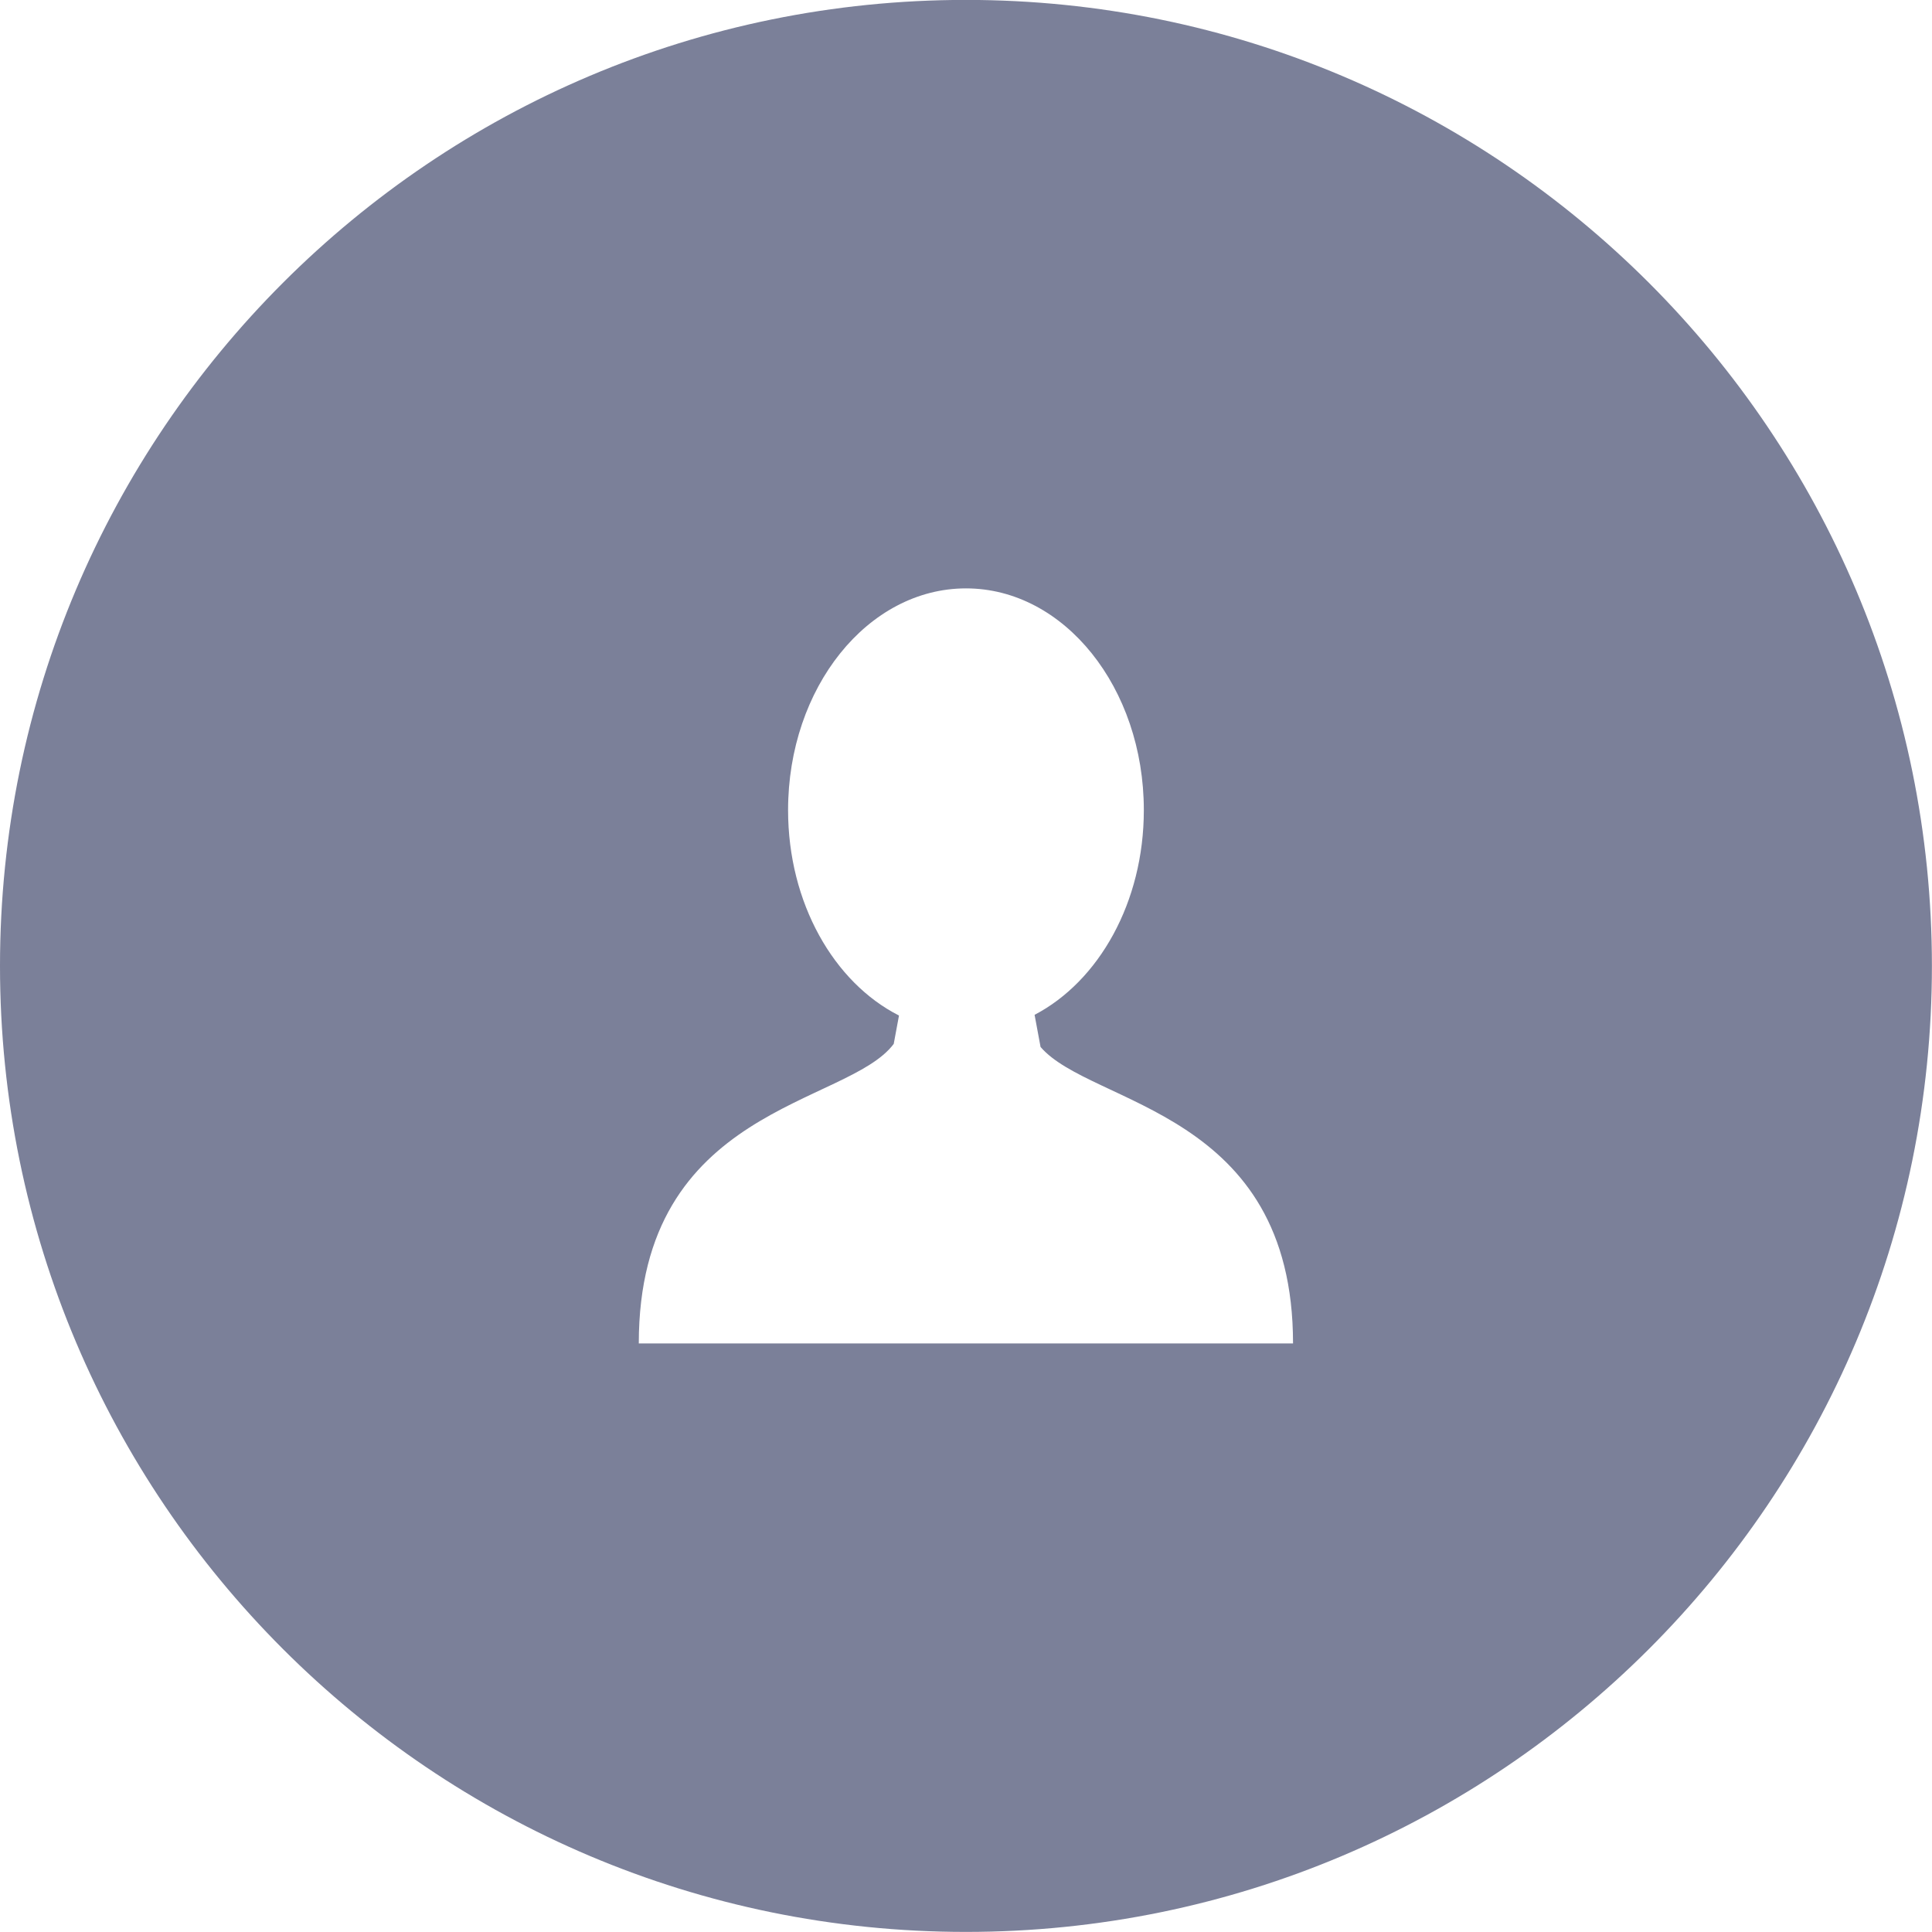 <svg xmlns="http://www.w3.org/2000/svg" width="22" height="22">
    <path fill="#7B8099" fill-rule="evenodd" d="M10.999-.001C4.924-.001 0 4.924 0 10.999s4.924 11 10.999 11 11-4.925 11-11-4.925-11-11-11zm.027 15.299H7.274c0-2.705 2.376-2.704 2.903-3.411l.06-.323c-.74-.375-1.263-1.28-1.263-2.339C8.974 7.831 9.881 6.7 11 6.7c1.118 0 2.025 1.131 2.025 2.525 0 1.05-.513 1.949-1.244 2.331l.068.366c.578.673 2.875.717 2.875 3.376h-3.698z"/>
</svg>
